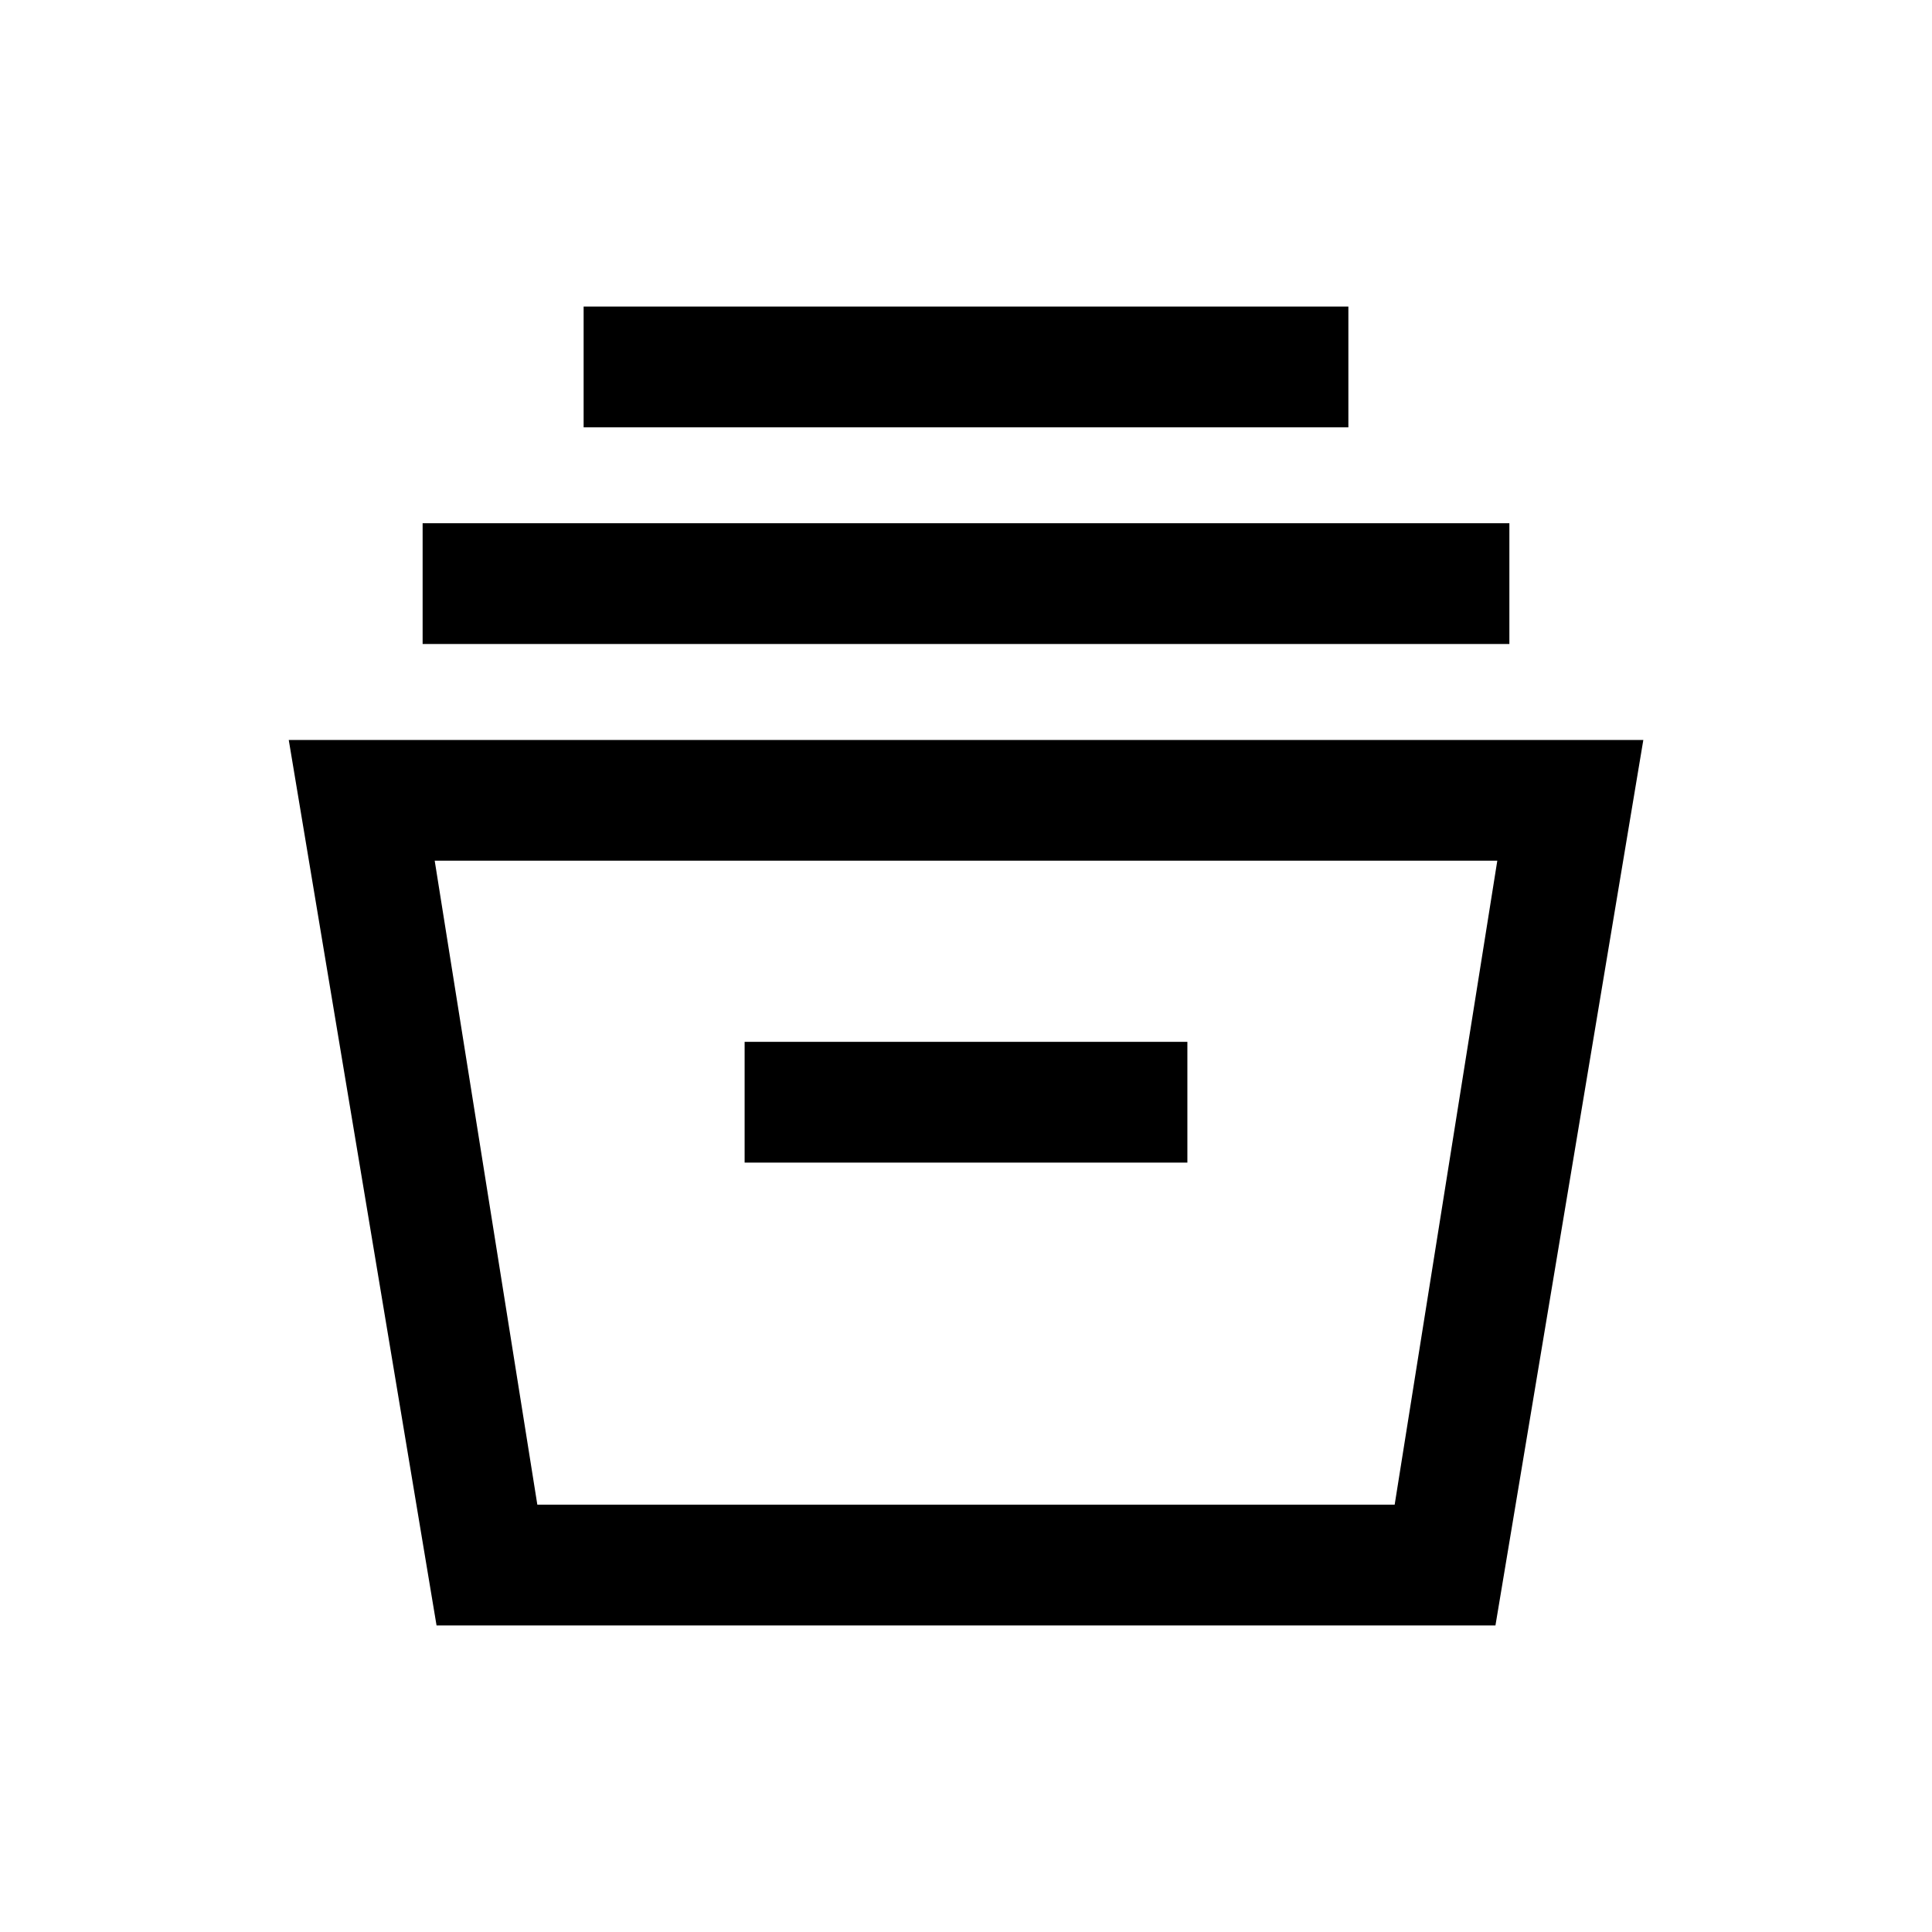 <svg xmlns="http://www.w3.org/2000/svg" width="24" height="24" viewBox="0 0 24 24" fill='currentColor'><path d="m5.423 20.192-1.836-11h16.827l-1.837 11zm1.252-1.5h10.65l1.275-8H5.4zm2.575-4.25h5.5v-1.5h-5.5zM5.25 8V6.5h13.5V8zm2-2.692v-1.5h9.5v1.5z"/></svg>